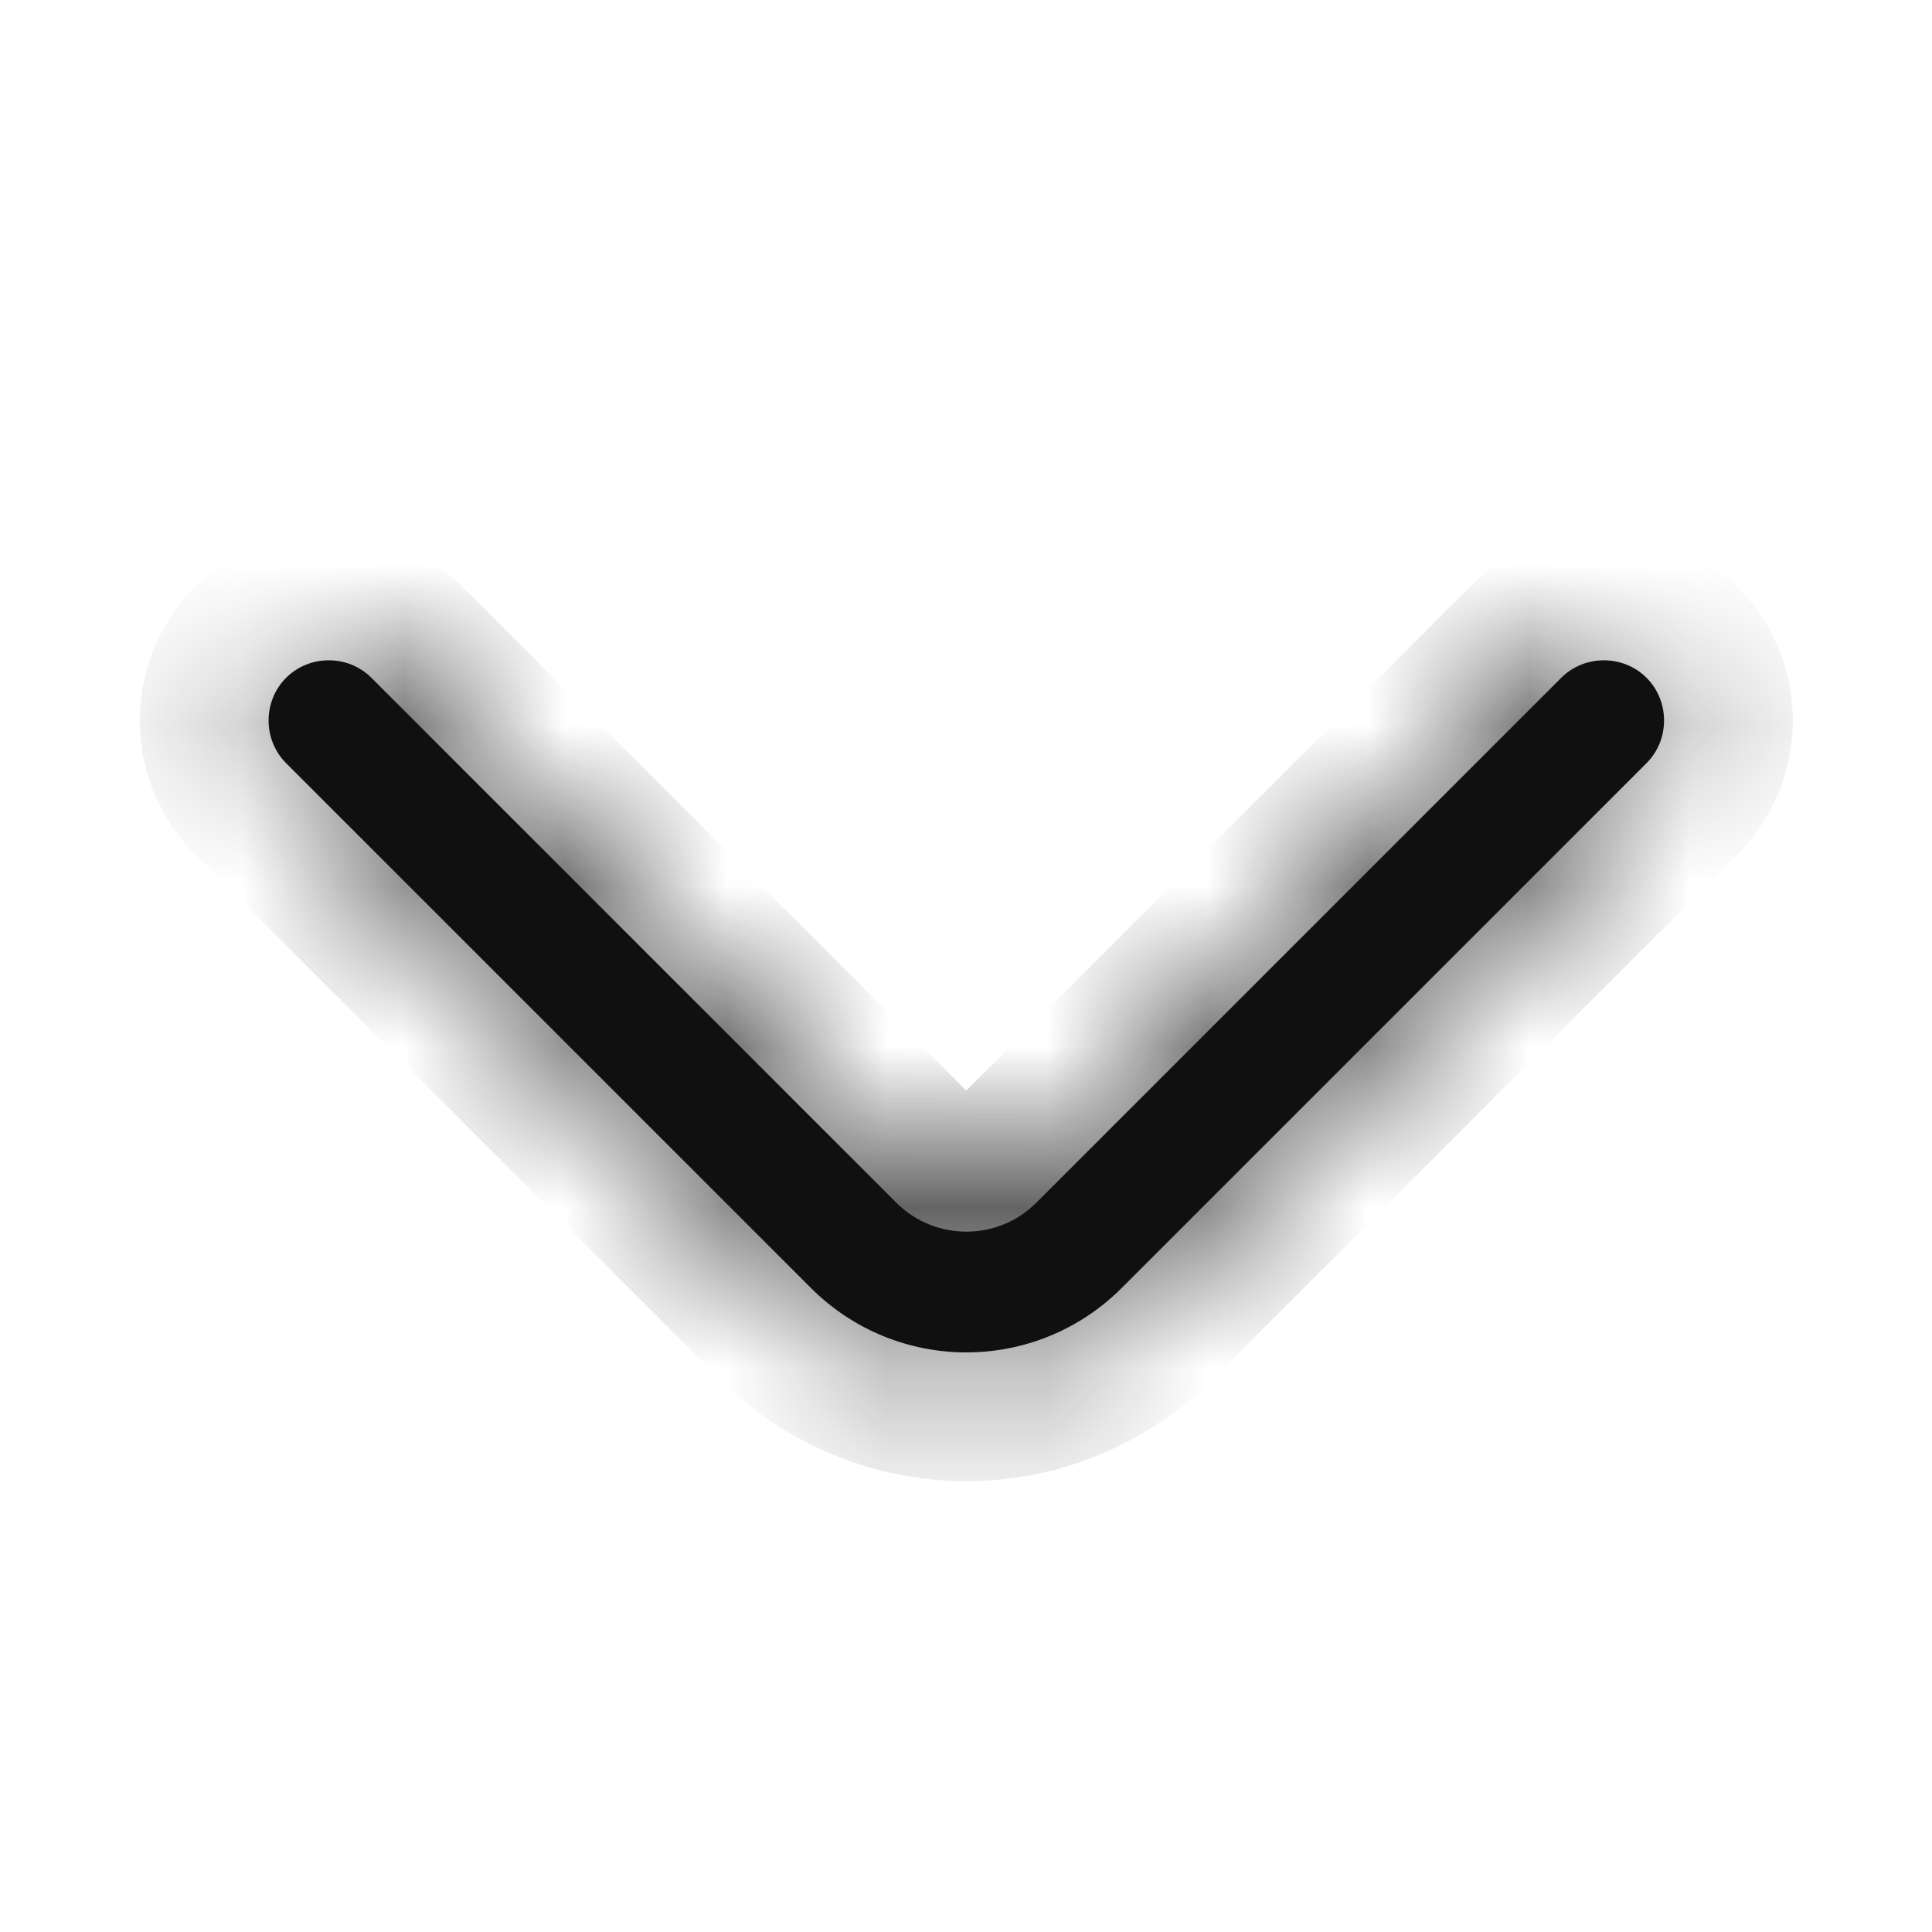 <svg width="12" height="12" viewBox="0 0 12 12" fill="none" xmlns="http://www.w3.org/2000/svg">
<mask id="path-1-inside-1_2441_3465" fill="white">
<path d="M6.002 8.4C5.652 8.4 5.302 8.265 5.037 8L1.777 4.74C1.632 4.595 1.632 4.355 1.777 4.21C1.922 4.065 2.162 4.065 2.307 4.21L5.567 7.47C5.807 7.71 6.197 7.71 6.437 7.47L9.697 4.21C9.842 4.065 10.082 4.065 10.227 4.21C10.372 4.355 10.372 4.595 10.227 4.74L6.967 8C6.702 8.265 6.352 8.4 6.002 8.4Z"/>
</mask>
<path d="M6.002 8.4C5.652 8.4 5.302 8.265 5.037 8L1.777 4.74C1.632 4.595 1.632 4.355 1.777 4.21C1.922 4.065 2.162 4.065 2.307 4.21L5.567 7.47C5.807 7.71 6.197 7.71 6.437 7.47L9.697 4.21C9.842 4.065 10.082 4.065 10.227 4.21C10.372 4.355 10.372 4.595 10.227 4.74L6.967 8C6.702 8.265 6.352 8.4 6.002 8.4Z" fill="#101010"/>
<path d="M5.037 8L4.471 8.566L4.471 8.566L5.037 8ZM1.777 4.74L2.342 4.174L2.342 4.174L1.777 4.74ZM2.307 4.21L1.741 4.776L2.307 4.21ZM5.567 7.47L6.132 6.904L5.567 7.47ZM6.437 7.47L7.002 8.036L7.002 8.036L6.437 7.47ZM9.697 4.21L9.131 3.644L9.131 3.644L9.697 4.21ZM10.227 4.74L9.661 4.174L9.661 4.174L10.227 4.74ZM6.967 8L7.532 8.566L7.532 8.566L6.967 8ZM6.002 7.6C5.857 7.6 5.712 7.544 5.602 7.434L4.471 8.566C4.891 8.986 5.447 9.2 6.002 9.2V7.6ZM5.602 7.434L2.342 4.174L1.211 5.306L4.471 8.566L5.602 7.434ZM2.342 4.174C2.51 4.342 2.51 4.608 2.342 4.776L1.211 3.644C0.754 4.102 0.754 4.848 1.211 5.306L2.342 4.174ZM2.342 4.776C2.175 4.943 1.908 4.943 1.741 4.776L2.872 3.644C2.415 3.187 1.668 3.187 1.211 3.644L2.342 4.776ZM1.741 4.776L5.001 8.036L6.132 6.904L2.872 3.644L1.741 4.776ZM5.001 8.036C5.553 8.588 6.45 8.588 7.002 8.036L5.871 6.904C5.943 6.832 6.06 6.832 6.132 6.904L5.001 8.036ZM7.002 8.036L10.262 4.776L9.131 3.644L5.871 6.904L7.002 8.036ZM10.262 4.776C10.095 4.943 9.828 4.943 9.661 4.776L10.792 3.644C10.335 3.187 9.588 3.187 9.131 3.644L10.262 4.776ZM9.661 4.776C9.494 4.608 9.494 4.342 9.661 4.174L10.792 5.306C11.25 4.848 11.25 4.102 10.792 3.644L9.661 4.776ZM9.661 4.174L6.401 7.434L7.532 8.566L10.792 5.306L9.661 4.174ZM6.401 7.434C6.291 7.544 6.147 7.6 6.002 7.6V9.2C6.557 9.2 7.112 8.986 7.532 8.566L6.401 7.434Z" fill="#101010" mask="url(#path-1-inside-1_2441_3465)"/>
</svg>
